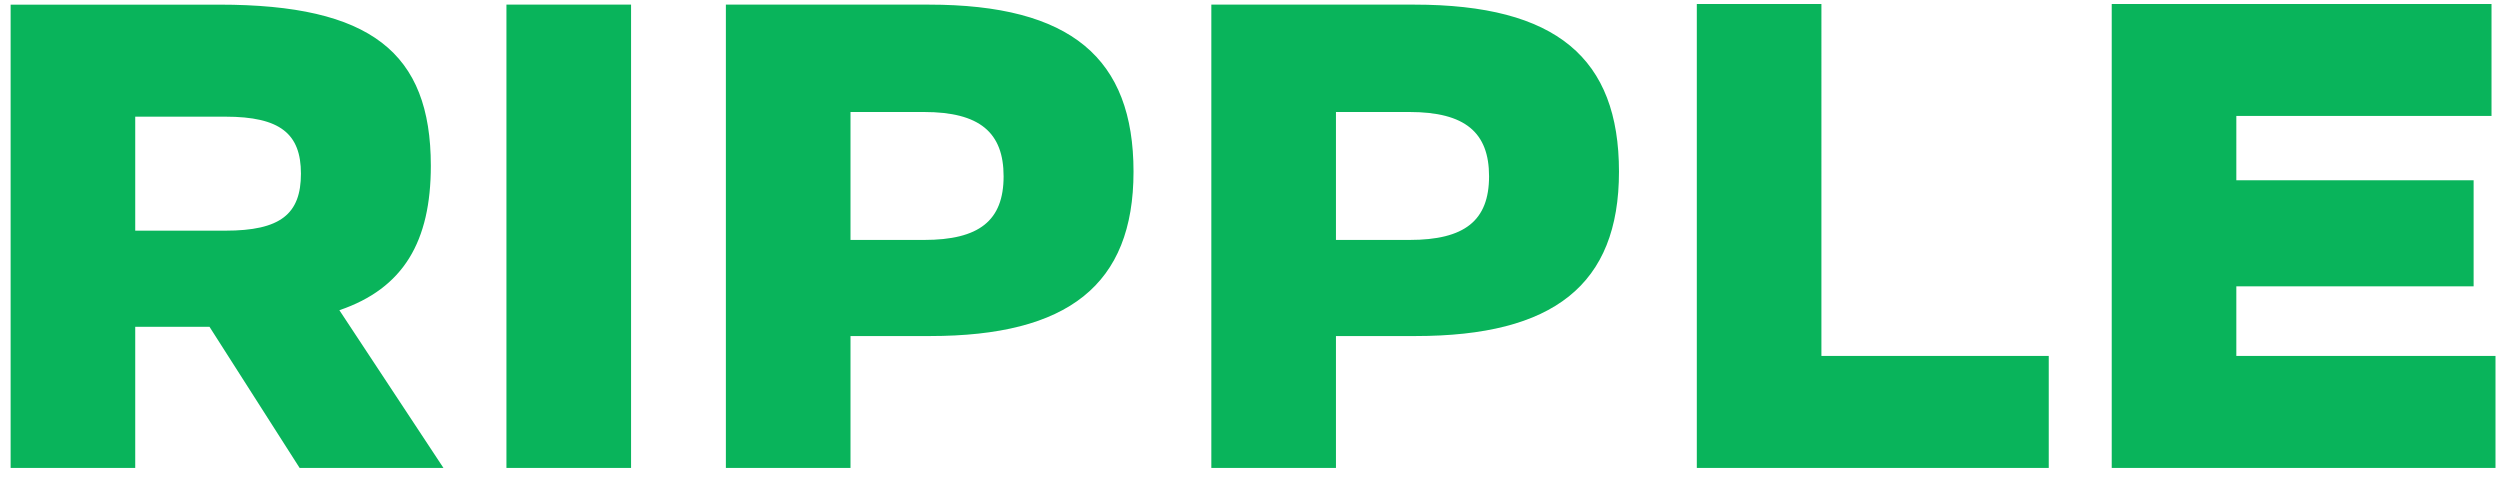 <svg width="120" height="23" viewBox="0 0 120 23" fill="none" xmlns="http://www.w3.org/2000/svg"><path d="M.51.222v22.24h5.981v-6.777h3.564l4.327 6.776h6.904L16.29 14.89c3.086-1.05 4.39-3.308 4.39-6.935 0-5.44-2.895-7.732-10.15-7.732H.512zM6.491 5.6h4.327c2.641 0 3.627.827 3.627 2.736 0 1.941-.986 2.736-3.627 2.736H6.491V5.6zm23.8 16.862V.222h-5.982v22.24h5.982zM34.842.222v22.24h5.982V16.13h3.817c6.618 0 9.768-2.45 9.768-7.89 0-5.44-2.99-8.018-9.831-8.018h-9.736zm5.982 5.154h3.531c2.673 0 3.818.987 3.818 3.087 0 2.131-1.177 3.054-3.818 3.054h-3.531v-6.14zM58.144.222v22.24h5.982V16.13h3.818c6.617 0 9.767-2.45 9.767-7.89 0-5.44-2.99-8.018-9.83-8.018h-9.736zm5.982 5.154h3.531c2.673 0 3.818.987 3.818 3.087 0 2.131-1.177 3.054-3.818 3.054h-3.531v-6.14zm23.302 11.708V.191h-5.981v22.27H98.34v-5.377H87.428zm32.165-11.517V.191h-18.23v22.27h18.421v-5.377h-12.44v-3.34h11.39v-5.09h-11.39V5.566h12.249z" fill="#09B45B"/></svg>